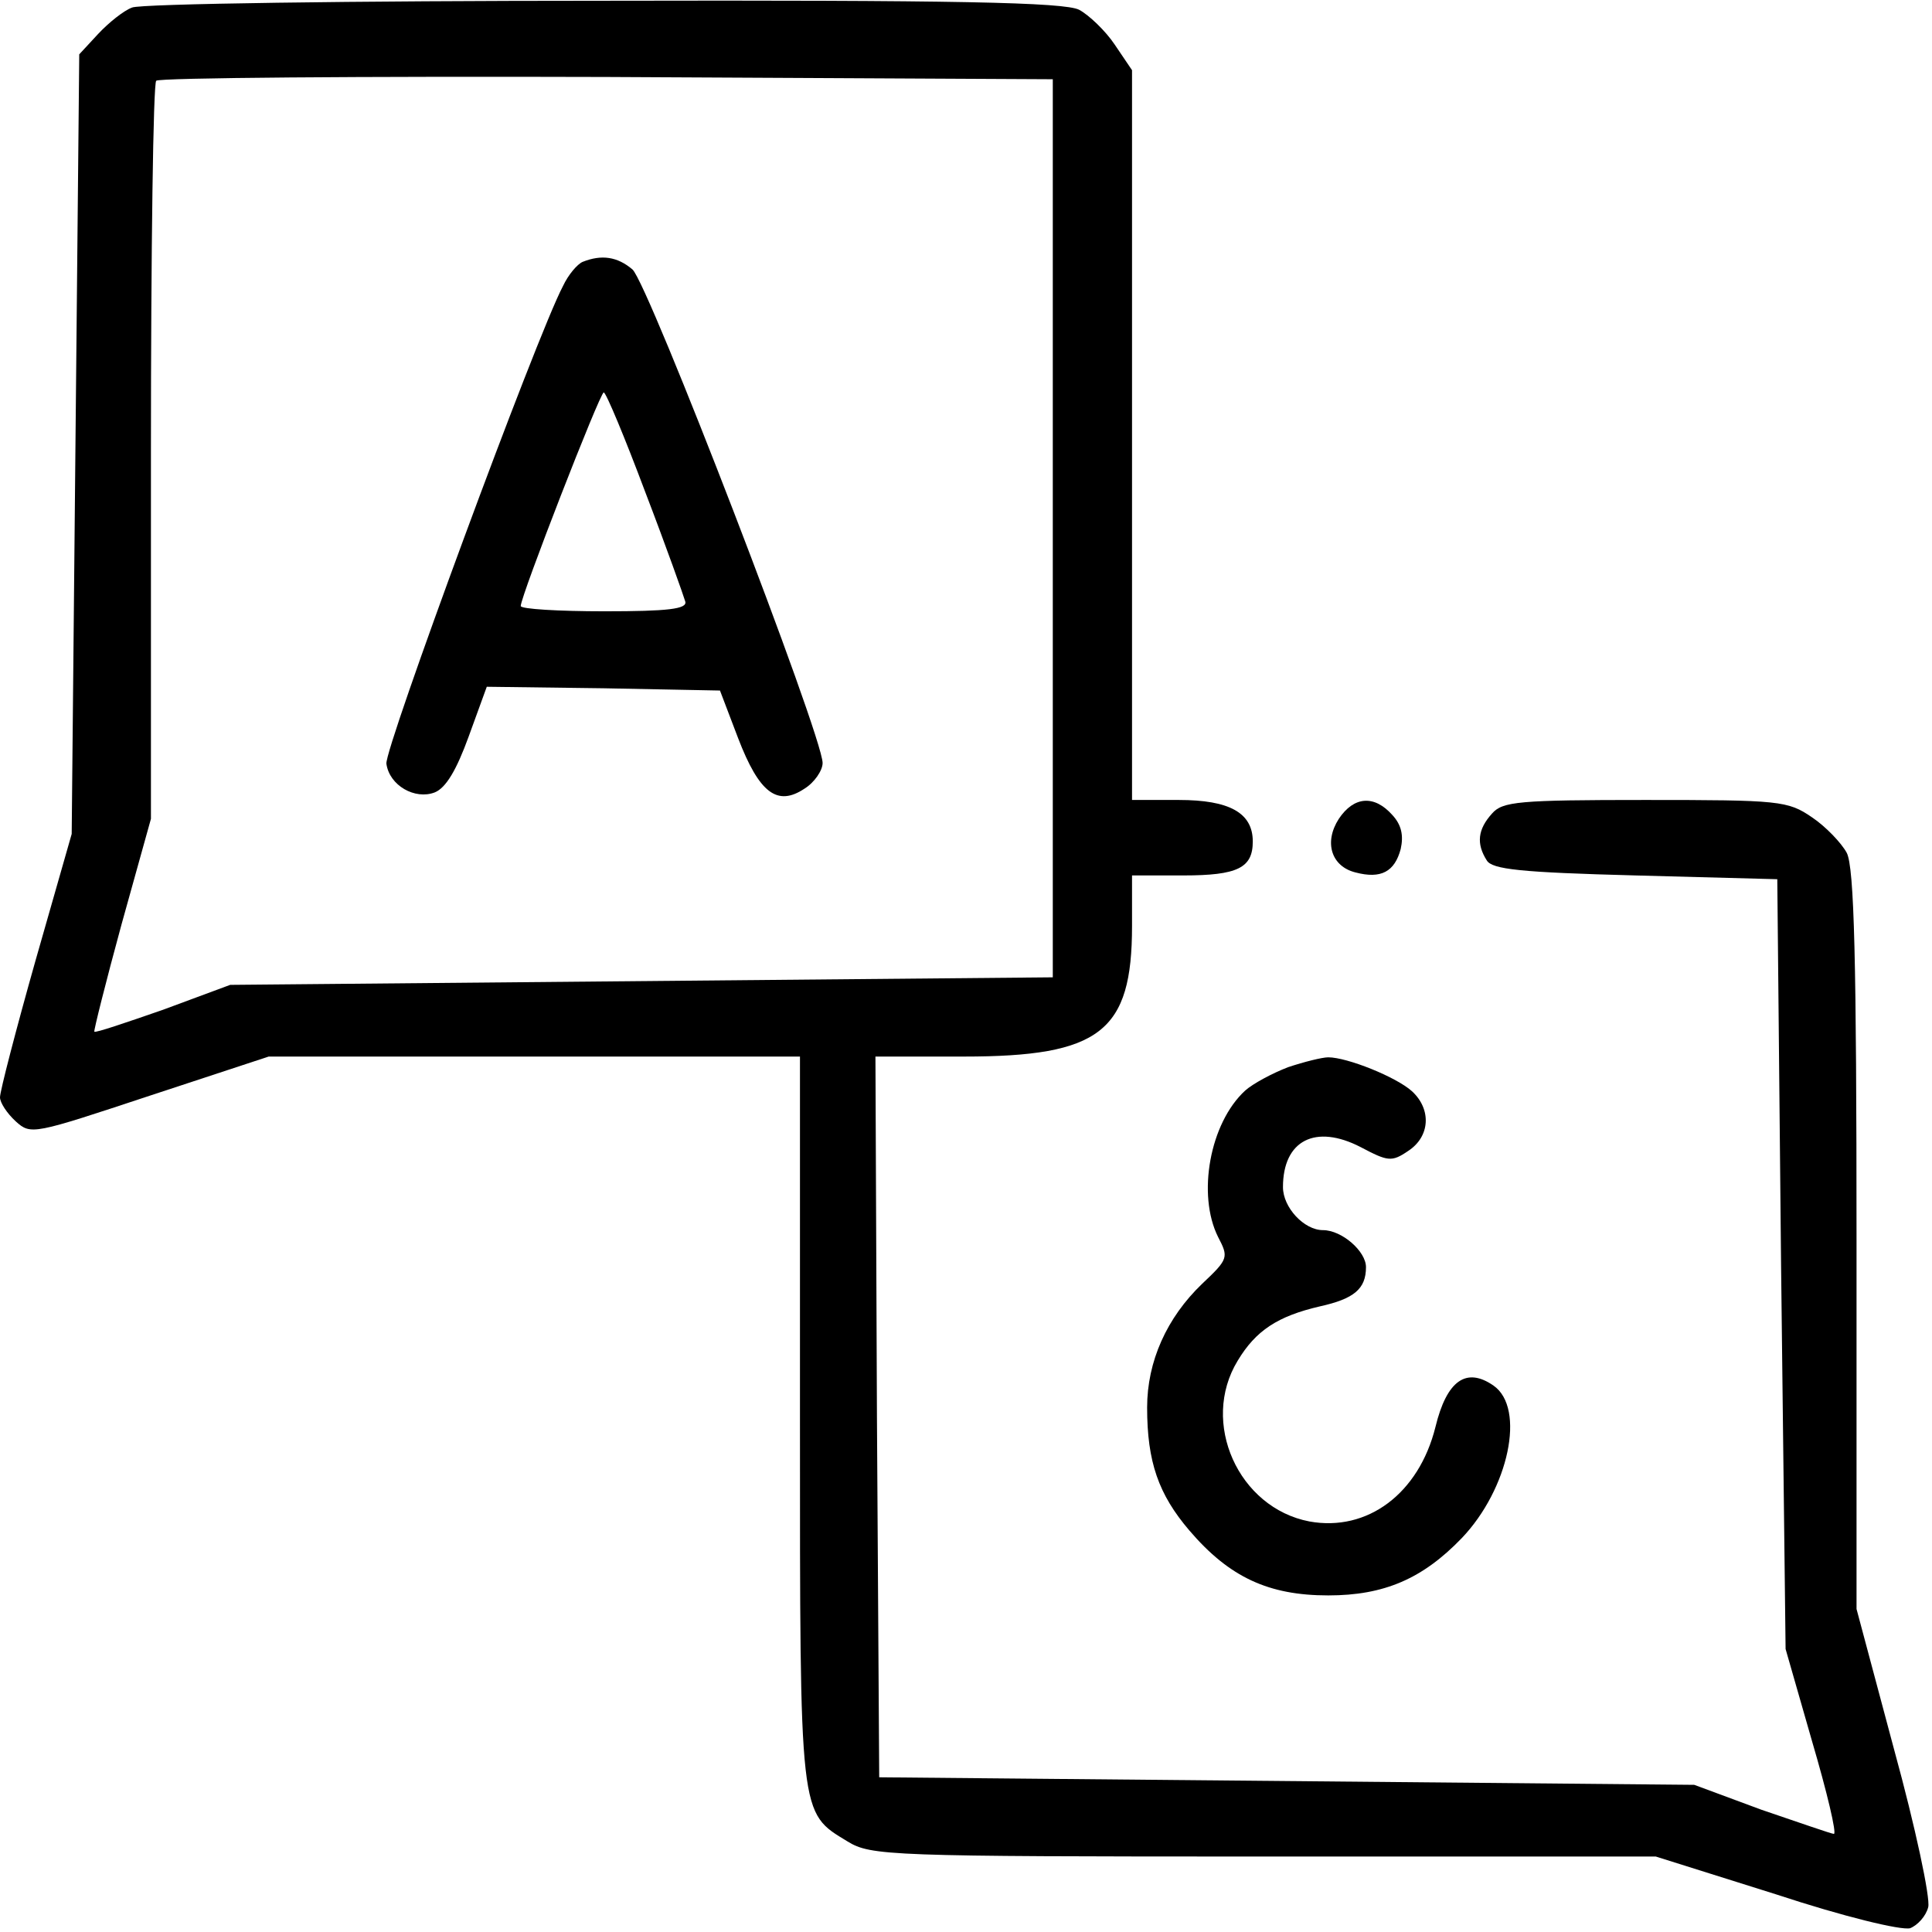 <?xml version="1.0" standalone="no"?>
<!DOCTYPE svg PUBLIC "-//W3C//DTD SVG 20010904//EN"
 "http://www.w3.org/TR/2001/REC-SVG-20010904/DTD/svg10.dtd">
<svg version="1.0" xmlns="http://www.w3.org/2000/svg"
 width="256pt" height="256pt" viewBox="0 0 256 256"
 preserveAspectRatio="xMidYMid meet">

<g transform="translate(0,256) scale(0.1,-0.1)" stroke="none">
<path d="M175 2550 c-11 -4 -31 -20 -45 -35 l-25 -27 -5 -516 -5 -517 -48
-168 c-26 -92 -47 -173 -47 -181 0 -7 9 -21 21 -32 20 -18 23 -17 177 34 l158
52 352 0 352 0 0 -480 c0 -531 -1 -521 63 -560 31 -19 54 -20 551 -20 l520 0
159 -50 c91 -30 166 -48 178 -45 10 4 21 16 24 28 3 12 -17 106 -45 208 l-50
187 0 488 c0 371 -3 495 -13 514 -7 13 -28 35 -46 47 -32 22 -43 23 -221 23
-168 0 -189 -2 -203 -18 -19 -21 -21 -40 -7 -62 7 -12 45 -16 197 -20 l188 -5
5 -510 6 -510 35 -122 c20 -68 33 -123 29 -123 -3 0 -46 15 -96 32 l-89 33
-540 5 -540 5 -3 478 -2 477 117 0 c181 0 223 33 223 173 l0 67 68 0 c72 0 92
10 92 45 0 38 -31 55 -98 55 l-62 0 0 484 0 483 -23 34 c-12 18 -34 39 -47 46
-19 10 -165 13 -630 12 -333 0 -614 -4 -625 -9z m1220 -690 l0 -595 -545 -5
-545 -5 -89 -33 c-49 -17 -90 -31 -91 -29 -1 1 15 65 36 142 l39 140 0 486 c0
267 3 489 7 492 3 4 272 6 597 5 l591 -3 0 -595z"/>
<path d="M772 2213 c-7 -3 -19 -17 -26 -32 -35 -66 -237 -614 -234 -633 4 -29
38 -48 64 -38 15 6 29 30 45 74 l24 66 155 -2 154 -3 24 -63 c28 -73 52 -91
88 -67 13 8 24 24 24 34 0 36 -231 636 -252 654 -20 17 -41 20 -66 10z m83
-305 c28 -73 51 -138 53 -145 3 -10 -23 -13 -107 -13 -61 0 -111 3 -111 7 0
13 105 283 110 283 3 0 28 -60 55 -132z"/>
<path d="M1774 1475 c-20 -31 -10 -63 22 -71 34 -9 52 1 60 31 4 18 1 32 -11
45 -24 27 -51 25 -71 -5z"/>
<path d="M1707 1146 c-21 -8 -47 -22 -57 -31 -47 -43 -64 -138 -36 -194 14
-27 14 -29 -21 -62 -47 -45 -73 -103 -73 -164 0 -72 15 -115 56 -163 53 -62
105 -86 184 -86 74 0 125 22 177 76 62 65 85 172 42 202 -36 25 -62 7 -77 -55
-22 -88 -90 -139 -167 -125 -94 18 -145 131 -95 213 24 40 53 59 109 72 45 10
61 23 61 52 0 21 -32 49 -57 49 -25 0 -53 30 -53 57 0 62 43 84 103 53 36 -19
41 -20 63 -5 29 19 31 55 5 79 -21 19 -86 45 -111 45 -8 0 -32 -6 -53 -13z"/>
</g>
</svg>
